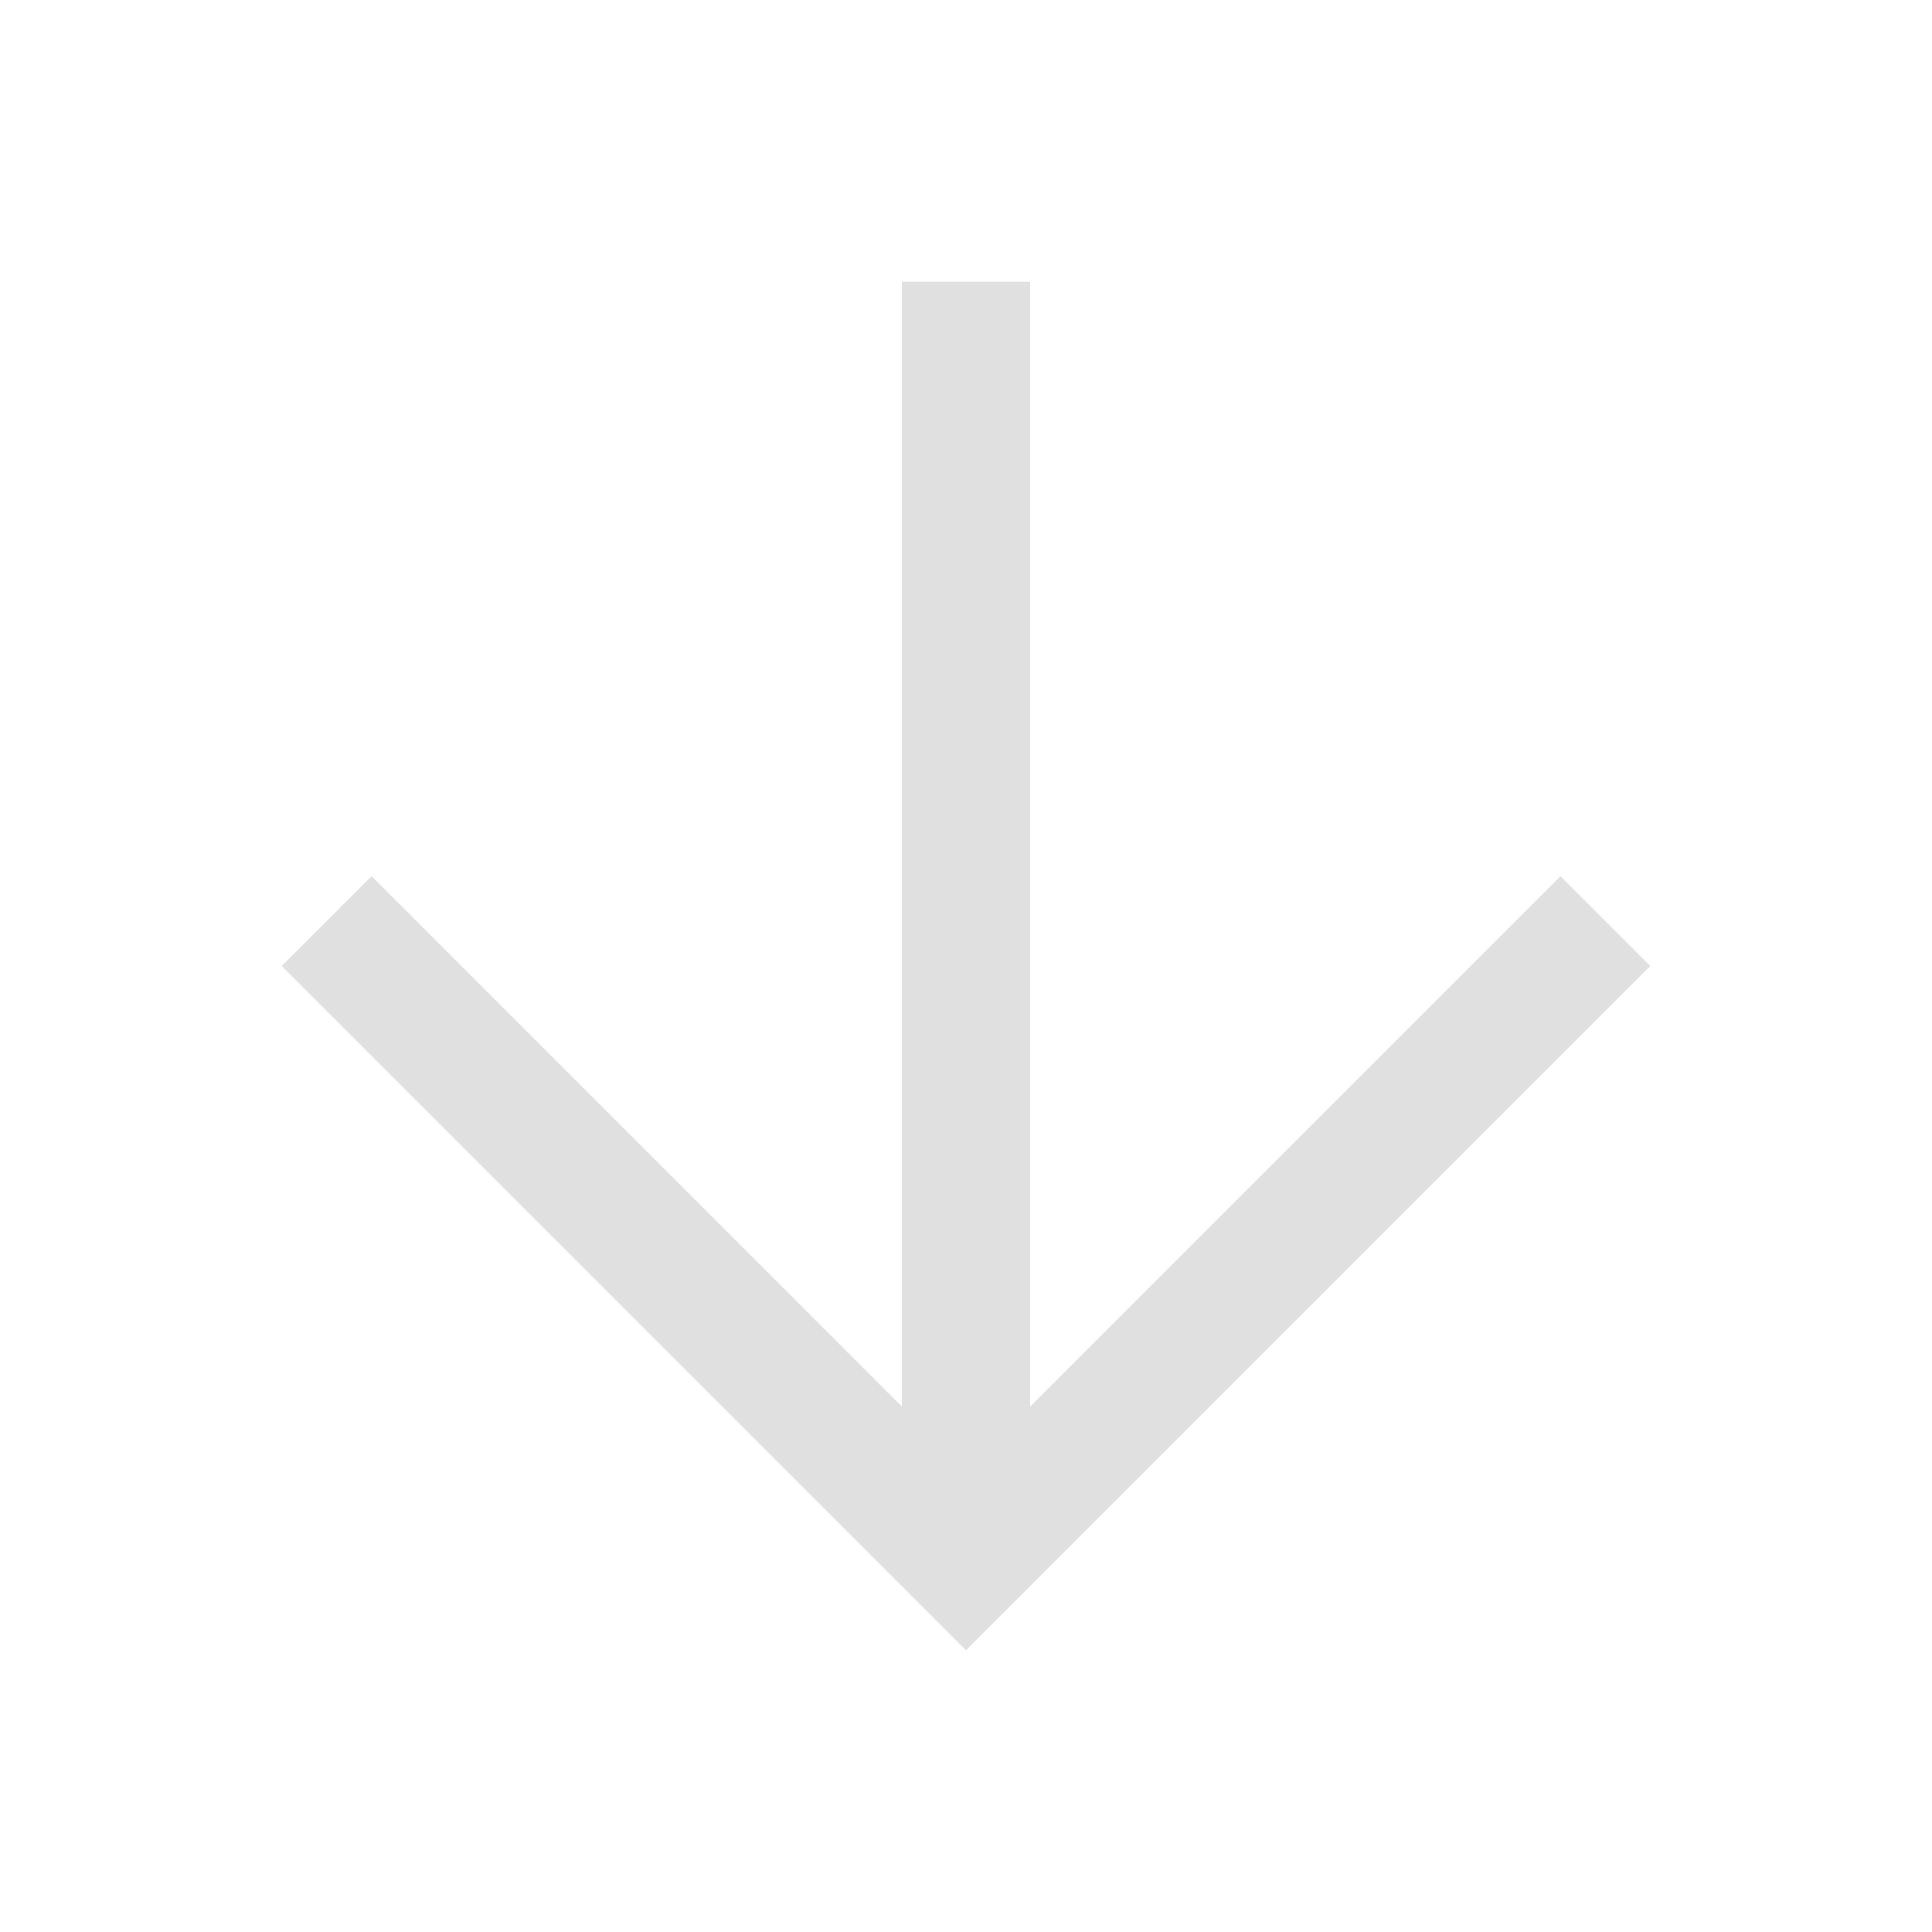 <svg xmlns:xlink="http://www.w3.org/1999/xlink" width="24" xmlns="http://www.w3.org/2000/svg" height="24" id="screenshot-34084930-4a2f-11ed-aa41-651f5bdb8091" viewBox="0 0 24 24" style="-webkit-print-color-adjust: exact;" fill="none" version="1.1"><g id="shape-34084930-4a2f-11ed-aa41-651f5bdb8091" height="48" width="48" rx="0" ry="0" style="fill: rgb(0, 0, 0);"><g id="shape-34090c80-4a2f-11ed-aa41-651f5bdb8091"><g id="fills-34090c80-4a2f-11ed-aa41-651f5bdb8091"><path rx="0" ry="0" d="M12,20.5L3.5,12L4.616,10.884L11.203,17.472L11.203,3.5L12.797,3.5L12.797,17.472L19.384,10.884L20.5,12Z" style="fill: rgb(224, 224, 224); fill-opacity: 1;"/></g></g></g></svg>